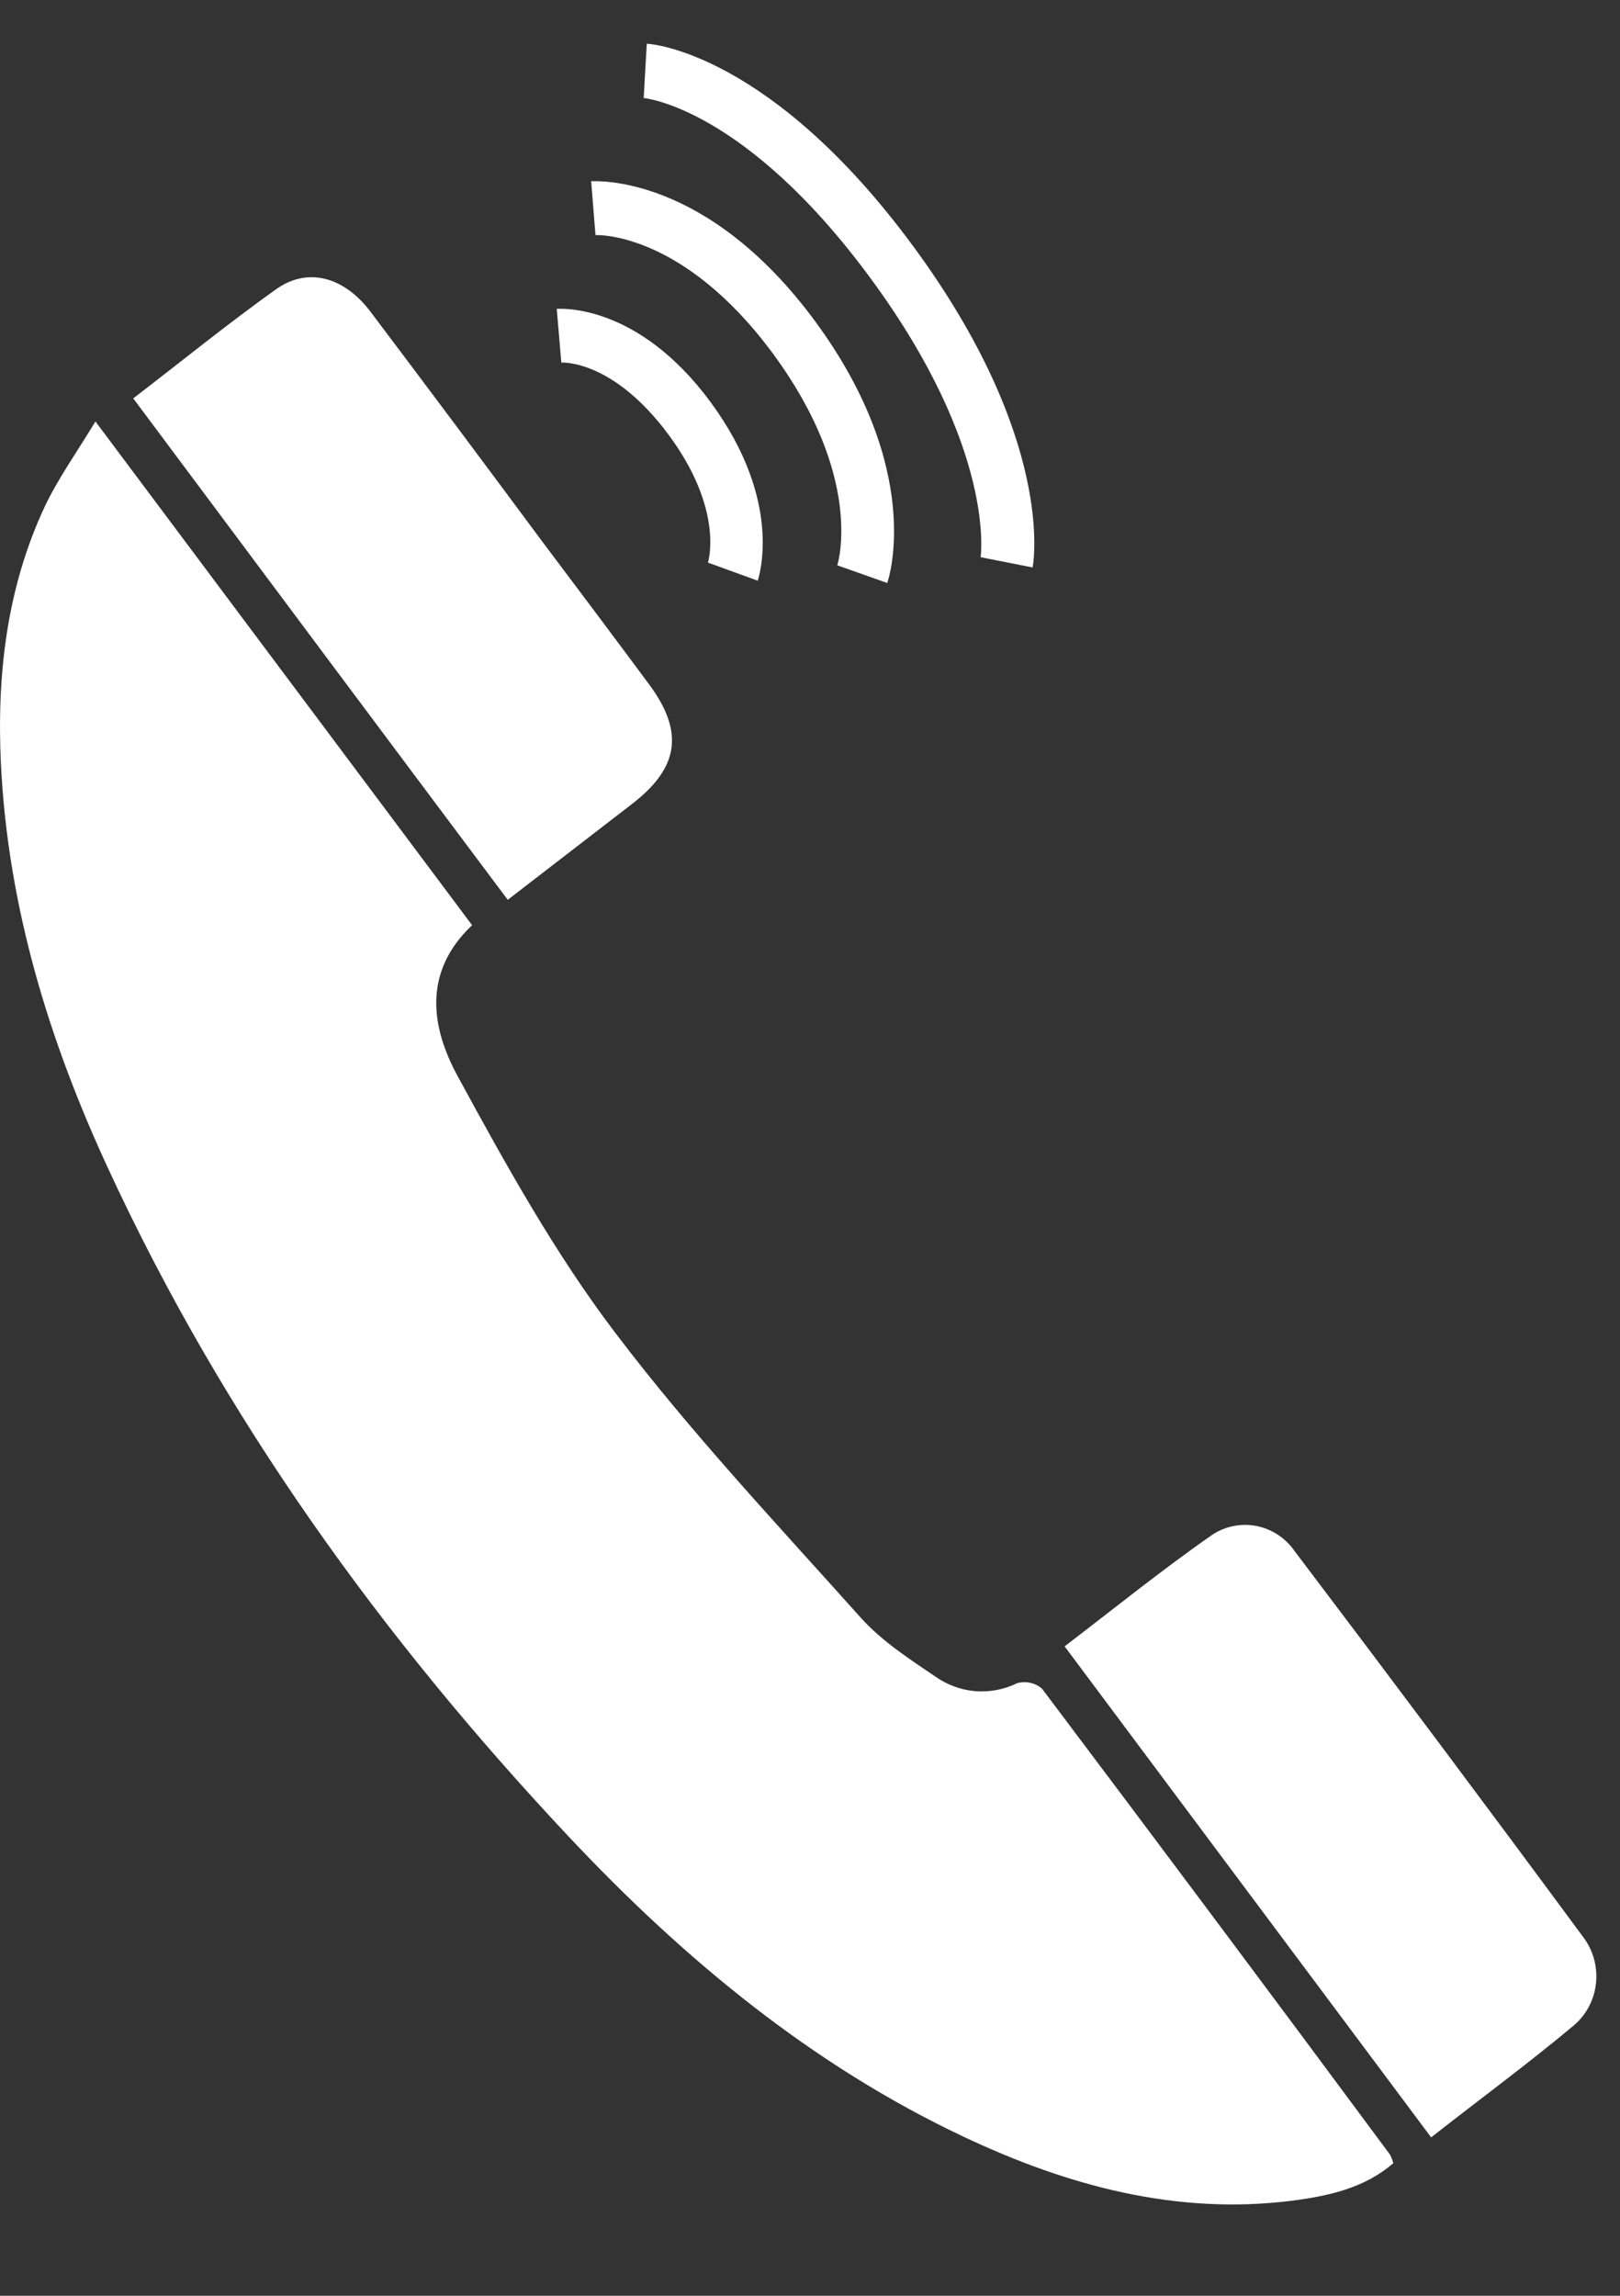 <svg width="12" height="17" viewBox="0 0 12 17" fill="none" xmlns="http://www.w3.org/2000/svg">
<rect x="0" y="0" width="12" height="17" fill="#333333" stroke="none"/>
<path d="M5.244 4.166C5.248 4.154 5.362 3.772 4.953 3.22C4.545 2.669 4.174 2.684 4.158 2.685L4.124 2.287C4.149 2.287 4.723 2.242 5.266 2.981C5.809 3.72 5.619 4.276 5.613 4.3L5.244 4.166Z" fill="white"/>
<path d="M6.202 4.186C6.21 4.162 6.397 3.531 5.728 2.622C5.058 1.712 4.419 1.74 4.411 1.741L4.379 1.342C4.414 1.342 5.236 1.288 6.041 2.383C6.846 3.479 6.585 4.284 6.572 4.317L6.202 4.186Z" fill="white"/>
<path d="M7.264 4.126C7.264 4.12 7.382 3.33 6.451 2.064C5.521 0.798 4.776 0.726 4.768 0.726L4.791 0.324C4.832 0.324 5.715 0.398 6.765 1.824C7.815 3.251 7.656 4.164 7.649 4.202L7.264 4.126Z" fill="white"/>
<path fill-rule="evenodd" clip-rule="evenodd" d="M0.707 3.121C1.661 4.397 2.575 5.619 3.497 6.851C3.128 7.2 3.193 7.611 3.394 7.976C3.747 8.625 4.111 9.281 4.555 9.866C5.117 10.608 5.757 11.287 6.377 11.98C6.533 12.153 6.735 12.284 6.929 12.415C7.017 12.477 7.119 12.514 7.225 12.523C7.331 12.531 7.438 12.511 7.534 12.464C7.566 12.455 7.599 12.454 7.631 12.461C7.664 12.468 7.694 12.483 7.719 12.505C8.583 13.652 9.443 14.803 10.298 15.957C10.307 15.976 10.315 15.997 10.321 16.018C10.106 16.204 9.839 16.261 9.571 16.296C8.713 16.404 7.908 16.186 7.135 15.821C6.011 15.29 5.063 14.505 4.209 13.596C2.828 12.125 1.653 10.499 0.797 8.644C0.361 7.7 0.059 6.714 0.007 5.659C-0.025 4.998 0.05 4.352 0.332 3.75C0.429 3.546 0.564 3.356 0.707 3.121Z" fill="white"/>
<path fill-rule="evenodd" clip-rule="evenodd" d="M0.987 2.95C1.353 2.669 1.69 2.395 2.042 2.144C2.277 1.975 2.547 2.047 2.745 2.309C3.168 2.87 3.589 3.433 4.007 3.997C4.275 4.353 4.542 4.709 4.807 5.066C5.069 5.419 5.031 5.684 4.682 5.953L3.761 6.663C2.838 5.431 1.922 4.203 0.987 2.95Z" fill="white"/>
<path fill-rule="evenodd" clip-rule="evenodd" d="M10.601 15.827L7.886 12.191C8.257 11.908 8.61 11.622 8.981 11.364C9.078 11.3 9.196 11.278 9.309 11.3C9.422 11.323 9.523 11.389 9.59 11.486C10.309 12.435 11.022 13.388 11.729 14.346C11.802 14.443 11.835 14.565 11.822 14.687C11.809 14.809 11.75 14.92 11.658 14.998C11.321 15.28 10.968 15.539 10.601 15.827Z" fill="white"/>
</svg>
